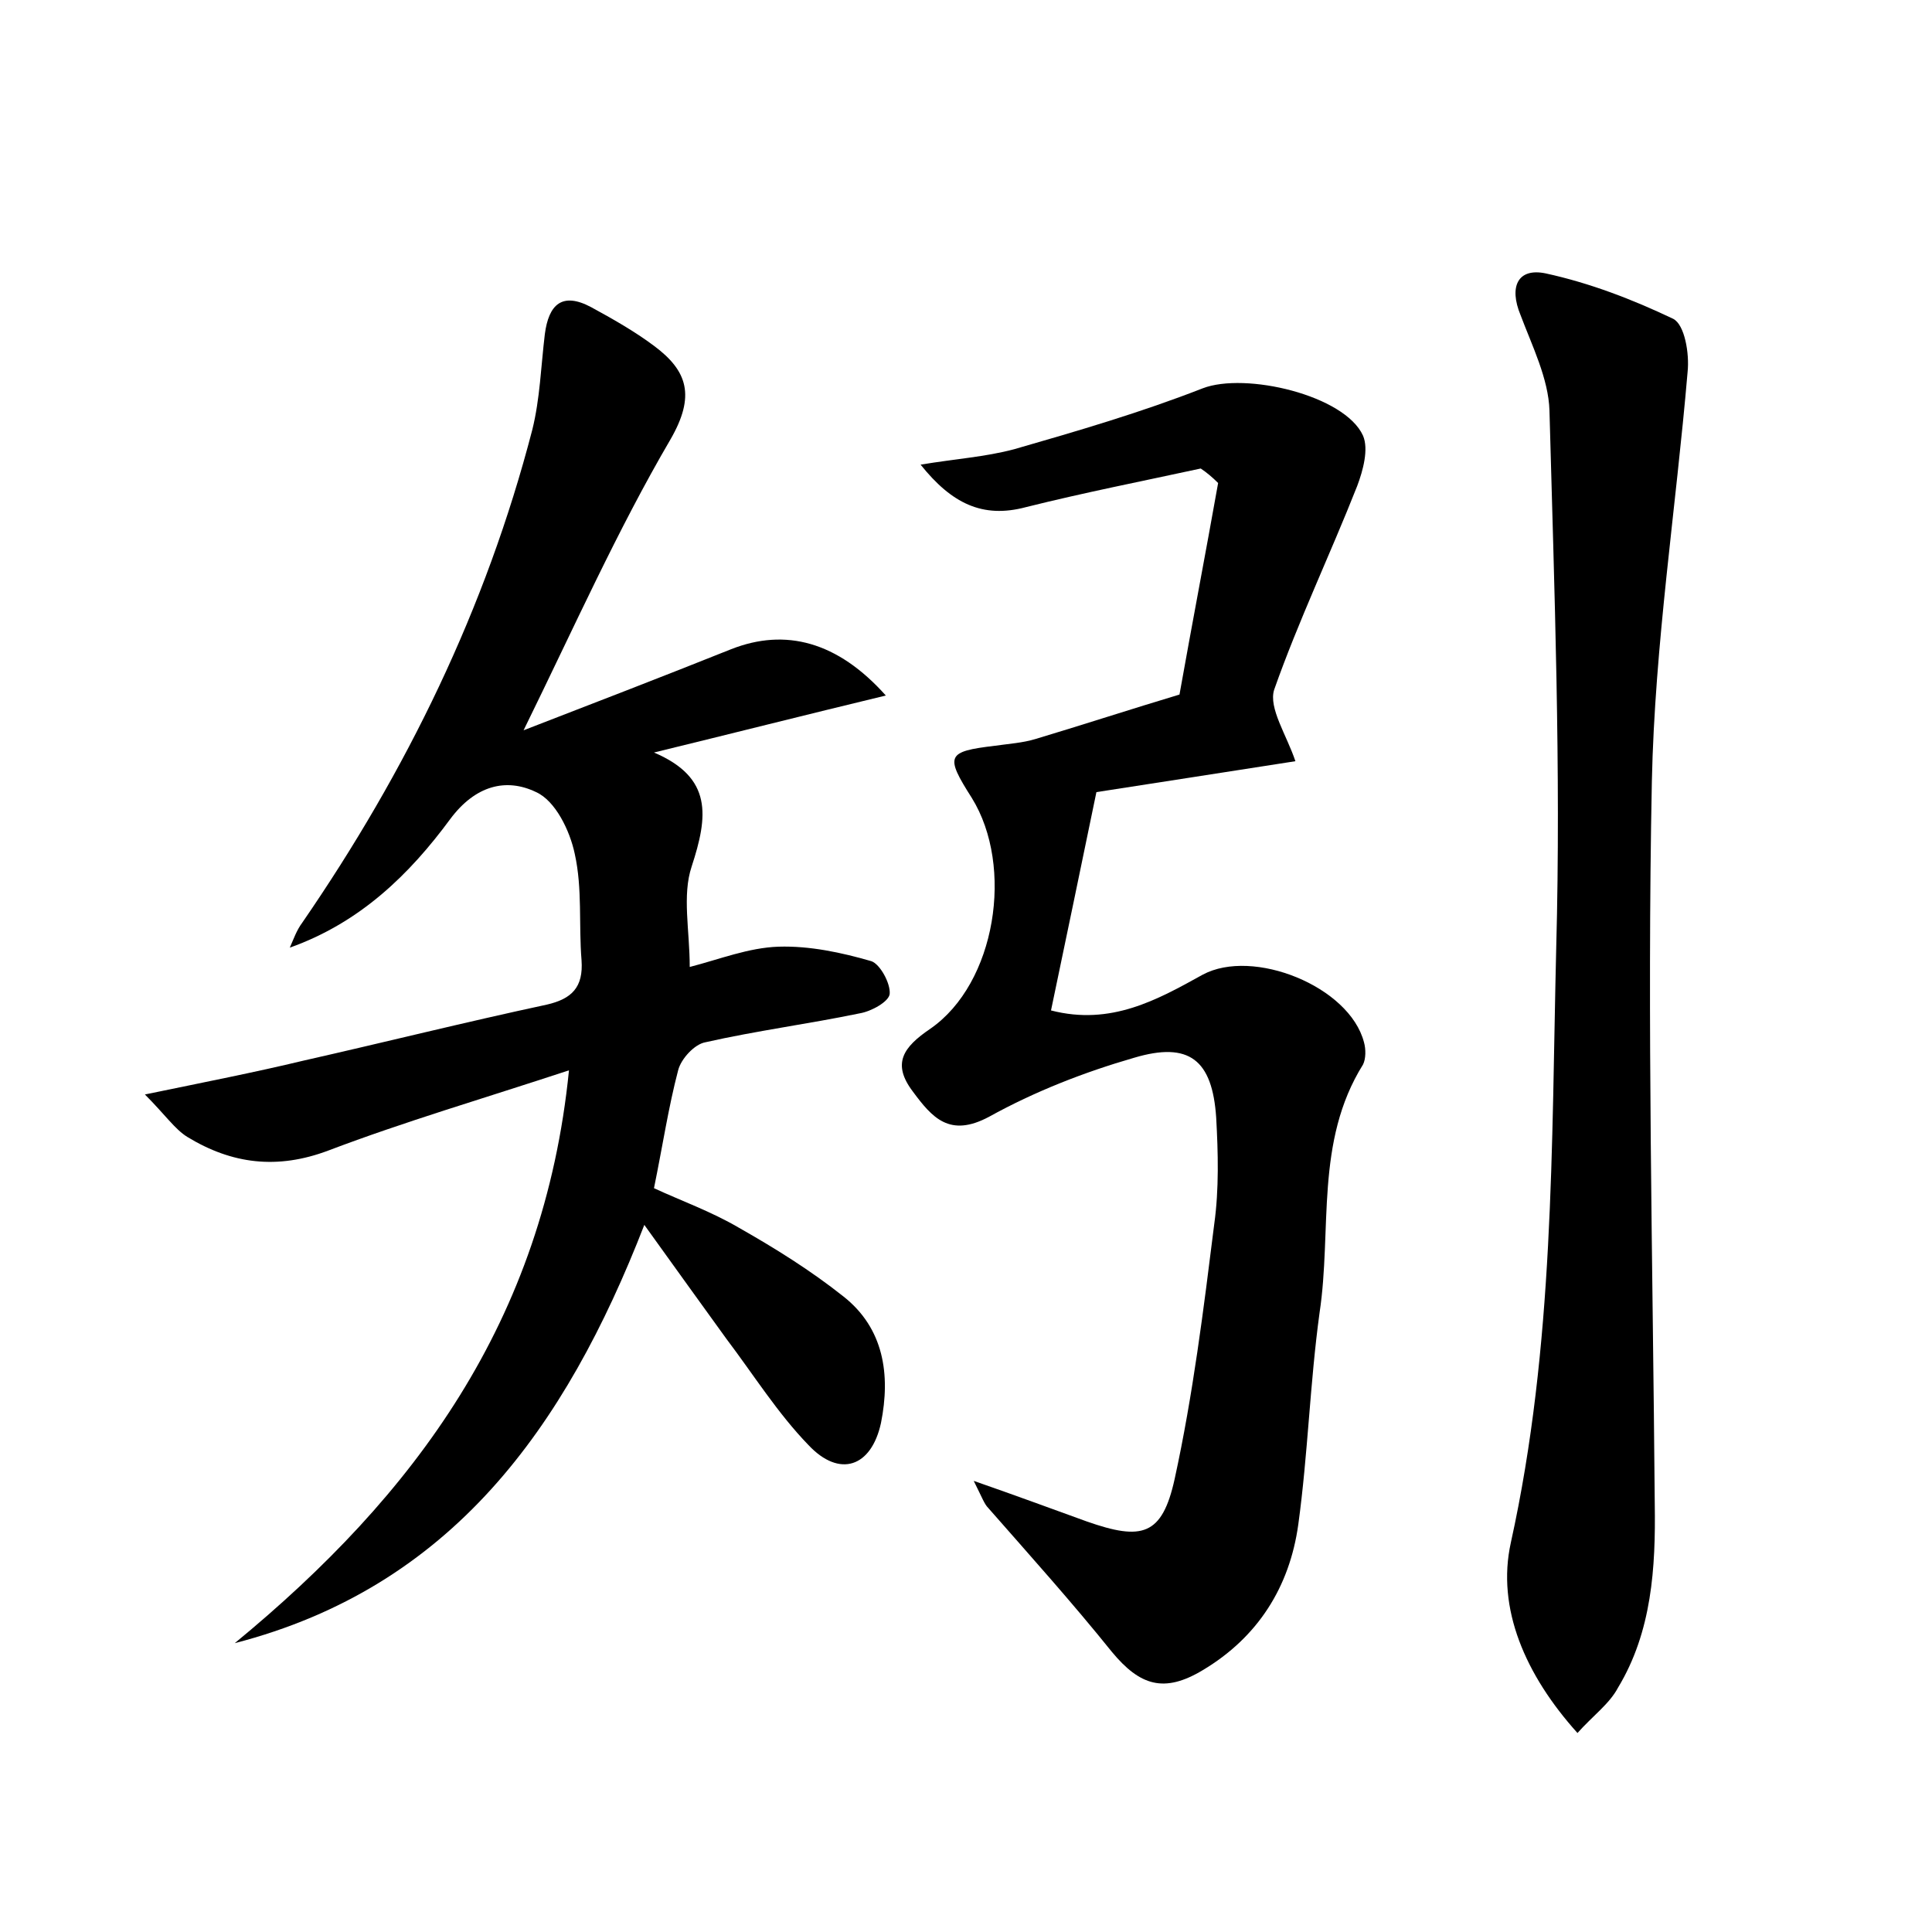 <?xml version="1.0" encoding="utf-8"?>
<!-- Generator: Adobe Illustrator 22.0.0, SVG Export Plug-In . SVG Version: 6.00 Build 0)  -->
<svg version="1.1" id="图层_1" xmlns="http://www.w3.org/2000/svg" xmlns:xlink="http://www.w3.org/1999/xlink" x="0px" y="0px"
	 viewBox="0 0 200 200" style="enable-background:new 0 0 200 200;" xml:space="preserve">
<style type="text/css">
	.st0{fill:#FFFFFF;}
</style>
<g>
	
	<path d="M24.3,170.1c18.6-15.3,32-33.3,34.6-59.3c-8.8,2.9-17,5.3-24.9,8.3c-5.3,2-10,1.4-14.6-1.4c-1.3-0.8-2.3-2.3-4.4-4.4
		c6.3-1.3,11.4-2.3,16.4-3.5c8.4-1.9,16.8-4,25.2-5.8c2.6-0.6,3.8-1.8,3.6-4.6c-0.3-3.7,0.1-7.4-0.7-11c-0.5-2.4-2-5.5-4-6.4
		c-3.1-1.5-6.3-0.7-8.9,2.8c-4.2,5.7-9.3,10.7-16.6,13.3c0.4-0.9,0.7-1.8,1.3-2.6c10.8-15.7,19-32.5,23.8-51
		c0.8-3.2,0.9-6.6,1.3-9.9c0.4-3.1,1.8-4.4,4.8-2.8c2.2,1.2,4.5,2.5,6.5,4c3.5,2.6,4.3,5.2,1.7,9.7c-5.5,9.4-9.9,19.3-15.2,30.1
		c7.5-2.9,14.5-5.6,21.5-8.4c5.6-2.2,11-0.8,16,4.8c-8.3,2-16.2,4-24,5.9c6.1,2.6,5.6,6.6,3.9,11.8c-1,3-0.2,6.6-0.2,10.4
		c3.1-0.8,6.1-2,9.2-2.1c3.2-0.1,6.5,0.6,9.6,1.5c0.9,0.3,2,2.3,1.9,3.4c-0.1,0.8-1.9,1.8-3.1,2c-5.3,1.1-10.7,1.8-16,3
		c-1.1,0.2-2.5,1.7-2.8,2.9c-1,3.8-1.6,7.8-2.5,12.2c2.8,1.3,5.9,2.4,8.8,4.1c3.7,2.1,7.4,4.4,10.8,7.1c4.2,3.3,4.9,8.1,3.9,13.1
		c-1,4.6-4.3,5.7-7.5,2.3c-3.2-3.3-5.7-7.3-8.5-11c-2.6-3.6-5.2-7.2-8.5-11.8C58.5,147.9,46.7,164.3,24.3,170.1z"/>
	<path d="M124.3,48.5c-6,1.3-12.1,2.5-18.1,4c-4.5,1.2-7.7-0.4-10.9-4.4c3.6-0.6,6.7-0.8,9.7-1.6c6.6-1.9,13.1-3.8,19.5-6.3
		c4.4-1.7,14.7,0.7,16.6,4.9c0.6,1.4,0,3.6-0.6,5.2c-2.8,7.1-6.1,14-8.6,21.1c-0.6,1.9,1.3,4.7,2.2,7.4c-7,1.1-14.2,2.2-20.6,3.2
		c-1.6,7.7-3.1,15-4.7,22.6c6.2,1.6,11-1.1,15.7-3.7c5.2-2.8,15.2,1.2,16.7,7c0.2,0.7,0.2,1.7-0.1,2.3c-5,8-3.2,17.1-4.5,25.7
		c-1,7.3-1.2,14.6-2.2,21.9c-0.9,6.5-4.2,11.7-9.9,15.1c-4,2.4-6.5,1.6-9.4-1.9c-4.1-5.1-8.5-10-12.8-14.9c-0.4-0.4-0.6-1-1.5-2.8
		c4.6,1.6,8.1,2.9,11.7,4.2c5.7,2,7.8,1.5,9.1-4.4c1.9-8.7,3-17.6,4.1-26.4c0.5-3.6,0.4-7.4,0.2-11c-0.4-6-2.8-7.9-8.5-6.2
		c-5.2,1.5-10.3,3.5-15,6.1c-4.1,2.2-5.9,0.1-7.9-2.6c-2.2-2.9-1-4.6,1.8-6.5c6.8-4.7,8.7-16.8,4.3-23.9c-2.8-4.4-2.6-4.8,2.4-5.4
		c1.4-0.2,2.9-0.3,4.2-0.7c5-1.5,9.9-3.1,14.9-4.6c1.3-7.3,2.7-14.6,4-21.9C125.5,49.4,124.9,48.9,124.3,48.5z"/>
	<path d="M163.3,179.4c-5.4-6-8.4-12.9-6.9-19.7c4.5-20.4,4.2-41,4.7-61.6c0.5-18.5-0.2-37.1-0.7-55.6c-0.1-3.3-1.8-6.7-3-9.9
		c-1.2-2.9-0.3-4.9,2.6-4.3c4.6,1,9,2.7,13.2,4.7c1.2,0.6,1.7,3.6,1.5,5.5c-1.2,14.1-3.4,28.2-3.7,42.4c-0.5,24.9,0.1,49.9,0.3,74.8
		c0.1,6.6-0.3,13.2-3.8,19C166.6,176.4,164.9,177.6,163.3,179.4z"/>
</g>
</svg>
